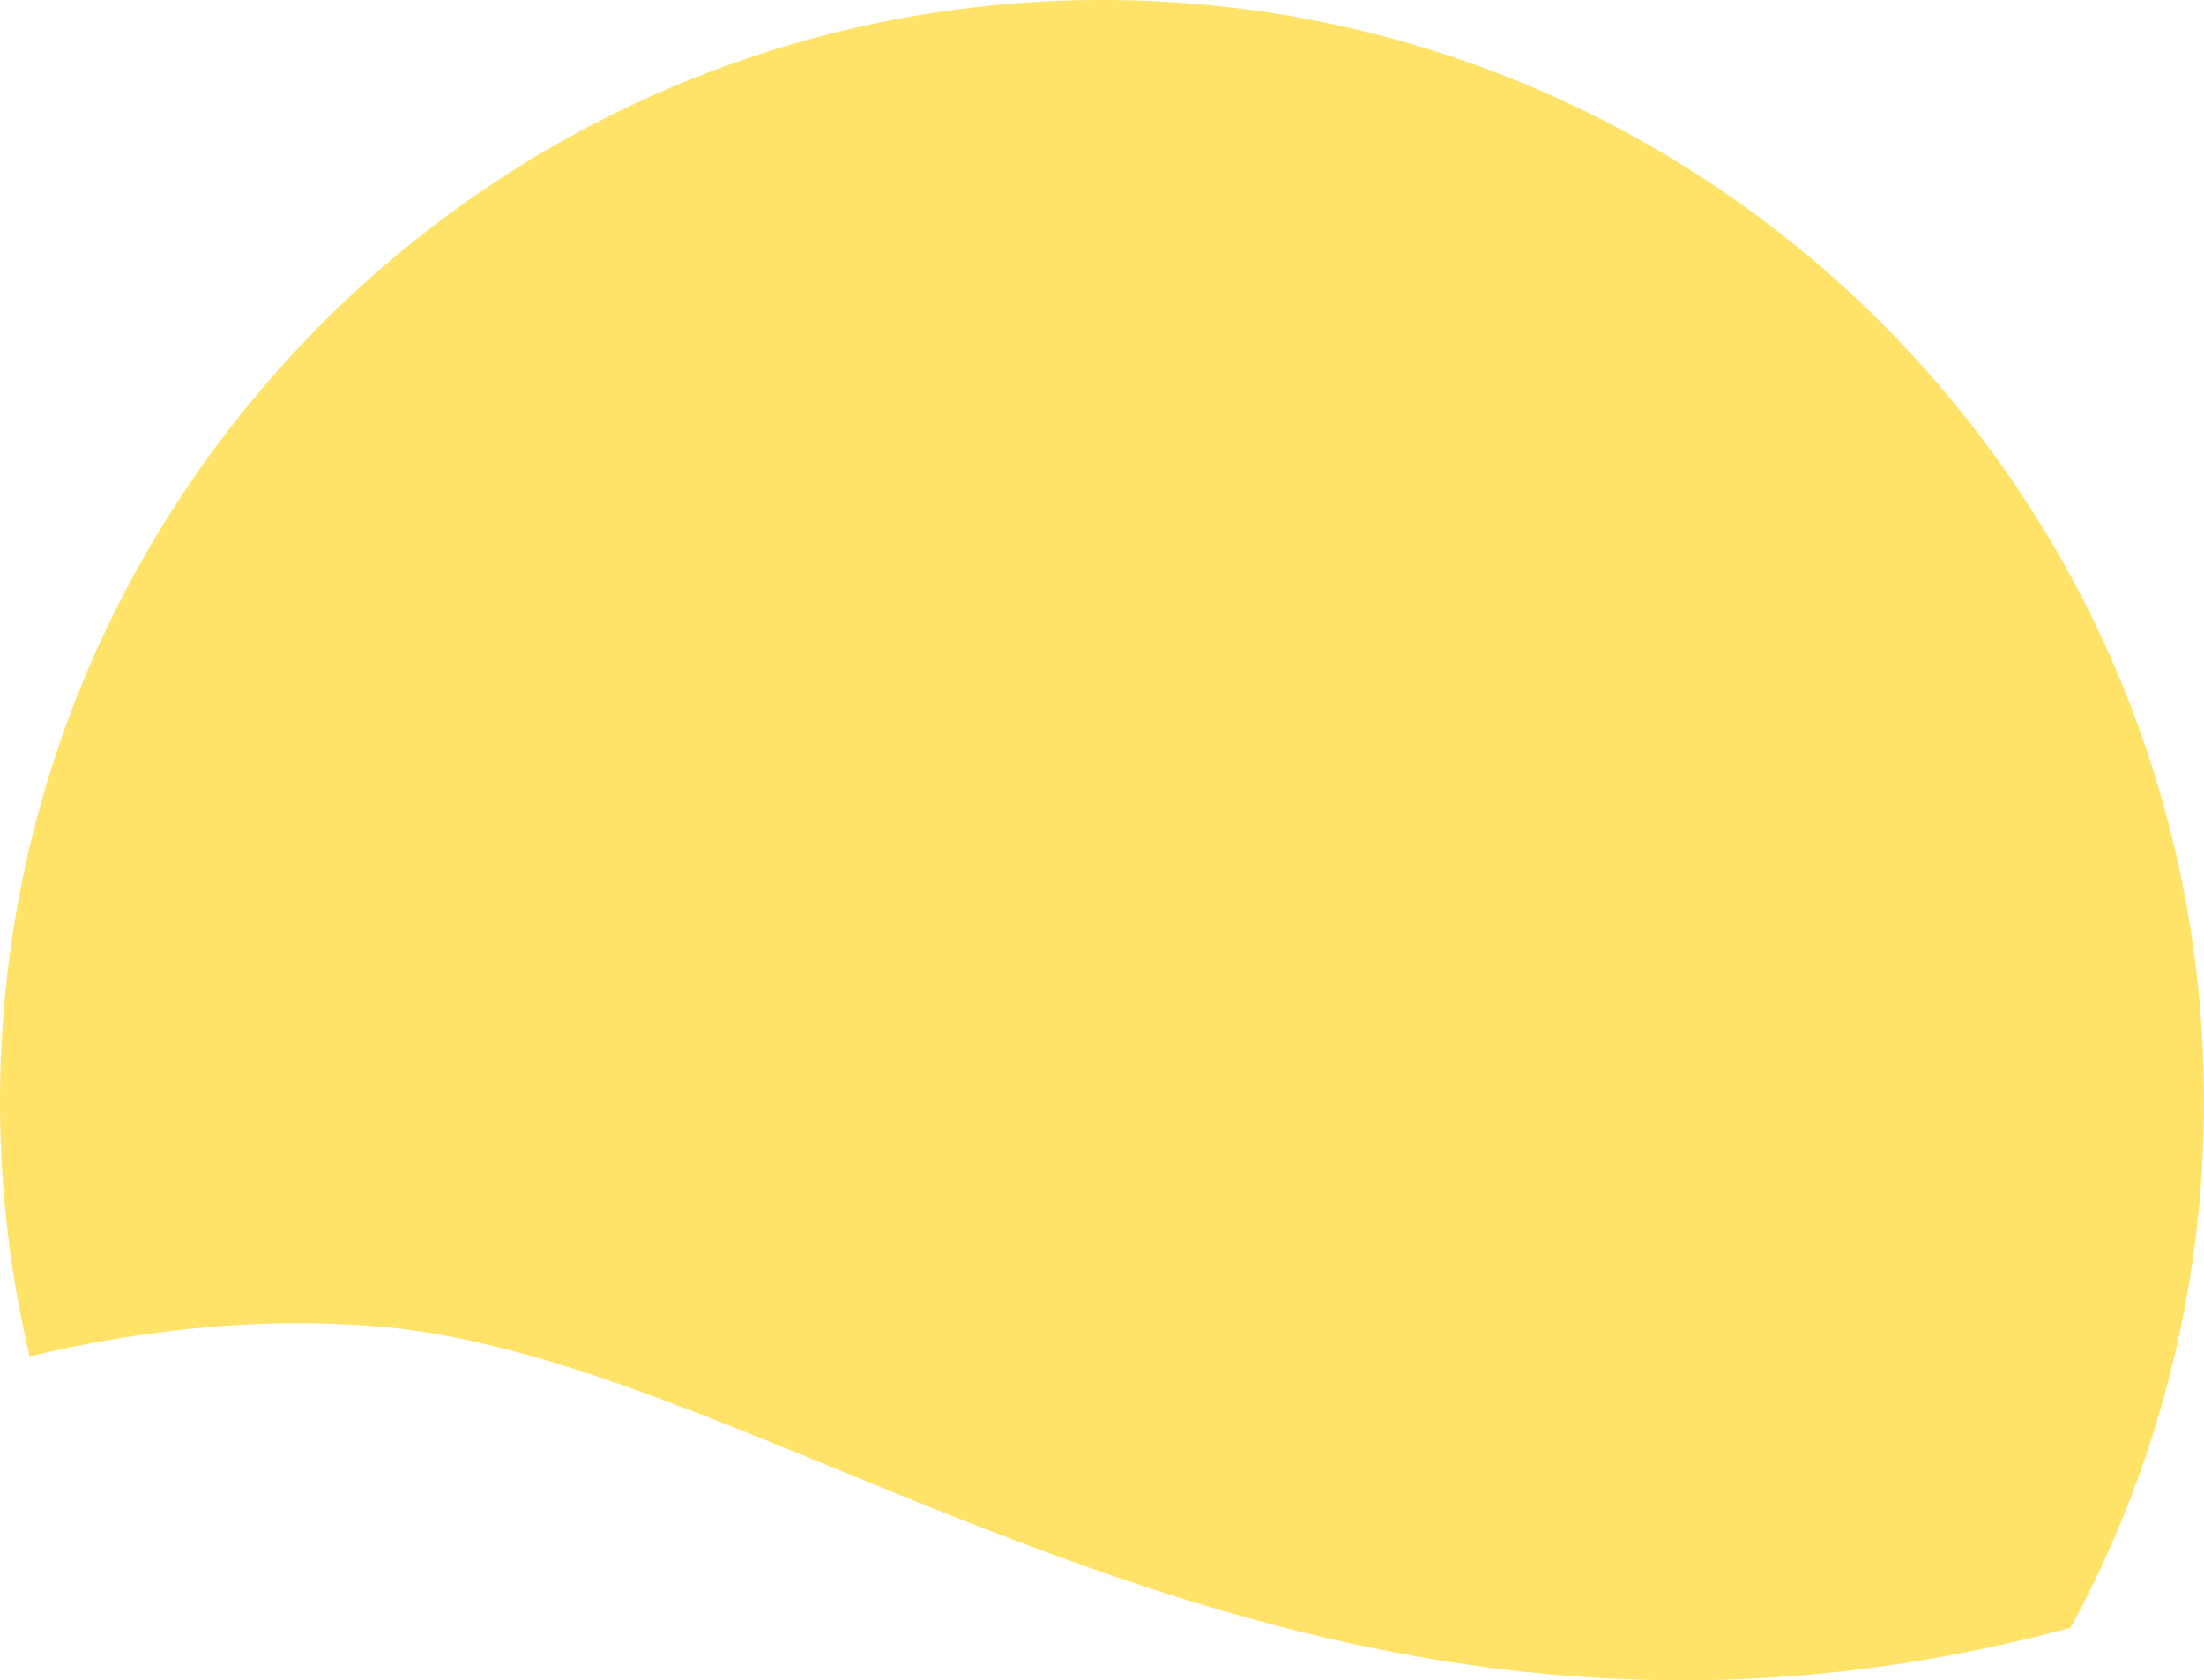 <svg version="1.1" baseProfile="tiny" id="图层_1" x="0px" y="0px" width="151.201px" height="115.295px" viewBox="0 0 151.201 115.295" xml:space="preserve" xmlns="http://www.w3.org/2000/svg" xmlns:xlink="http://www.w3.org/1999/xlink" xmlns:xml="http://www.w3.org/XML/1998/namespace">
  <path fill="#FFE268" d="M25.709,91.001c28.462,2.239,63.355,35,116.339,20.688c5.836-10.725,9.153-23.019,9.153-36.089
	C151.201,33.848,117.354,0,75.601,0C33.847,0,0,33.848,0,75.601c0,6.013,0.705,11.86,2.032,17.468
	C9.504,91.289,17.528,90.357,25.709,91.001z" class="color c1"/>
</svg>